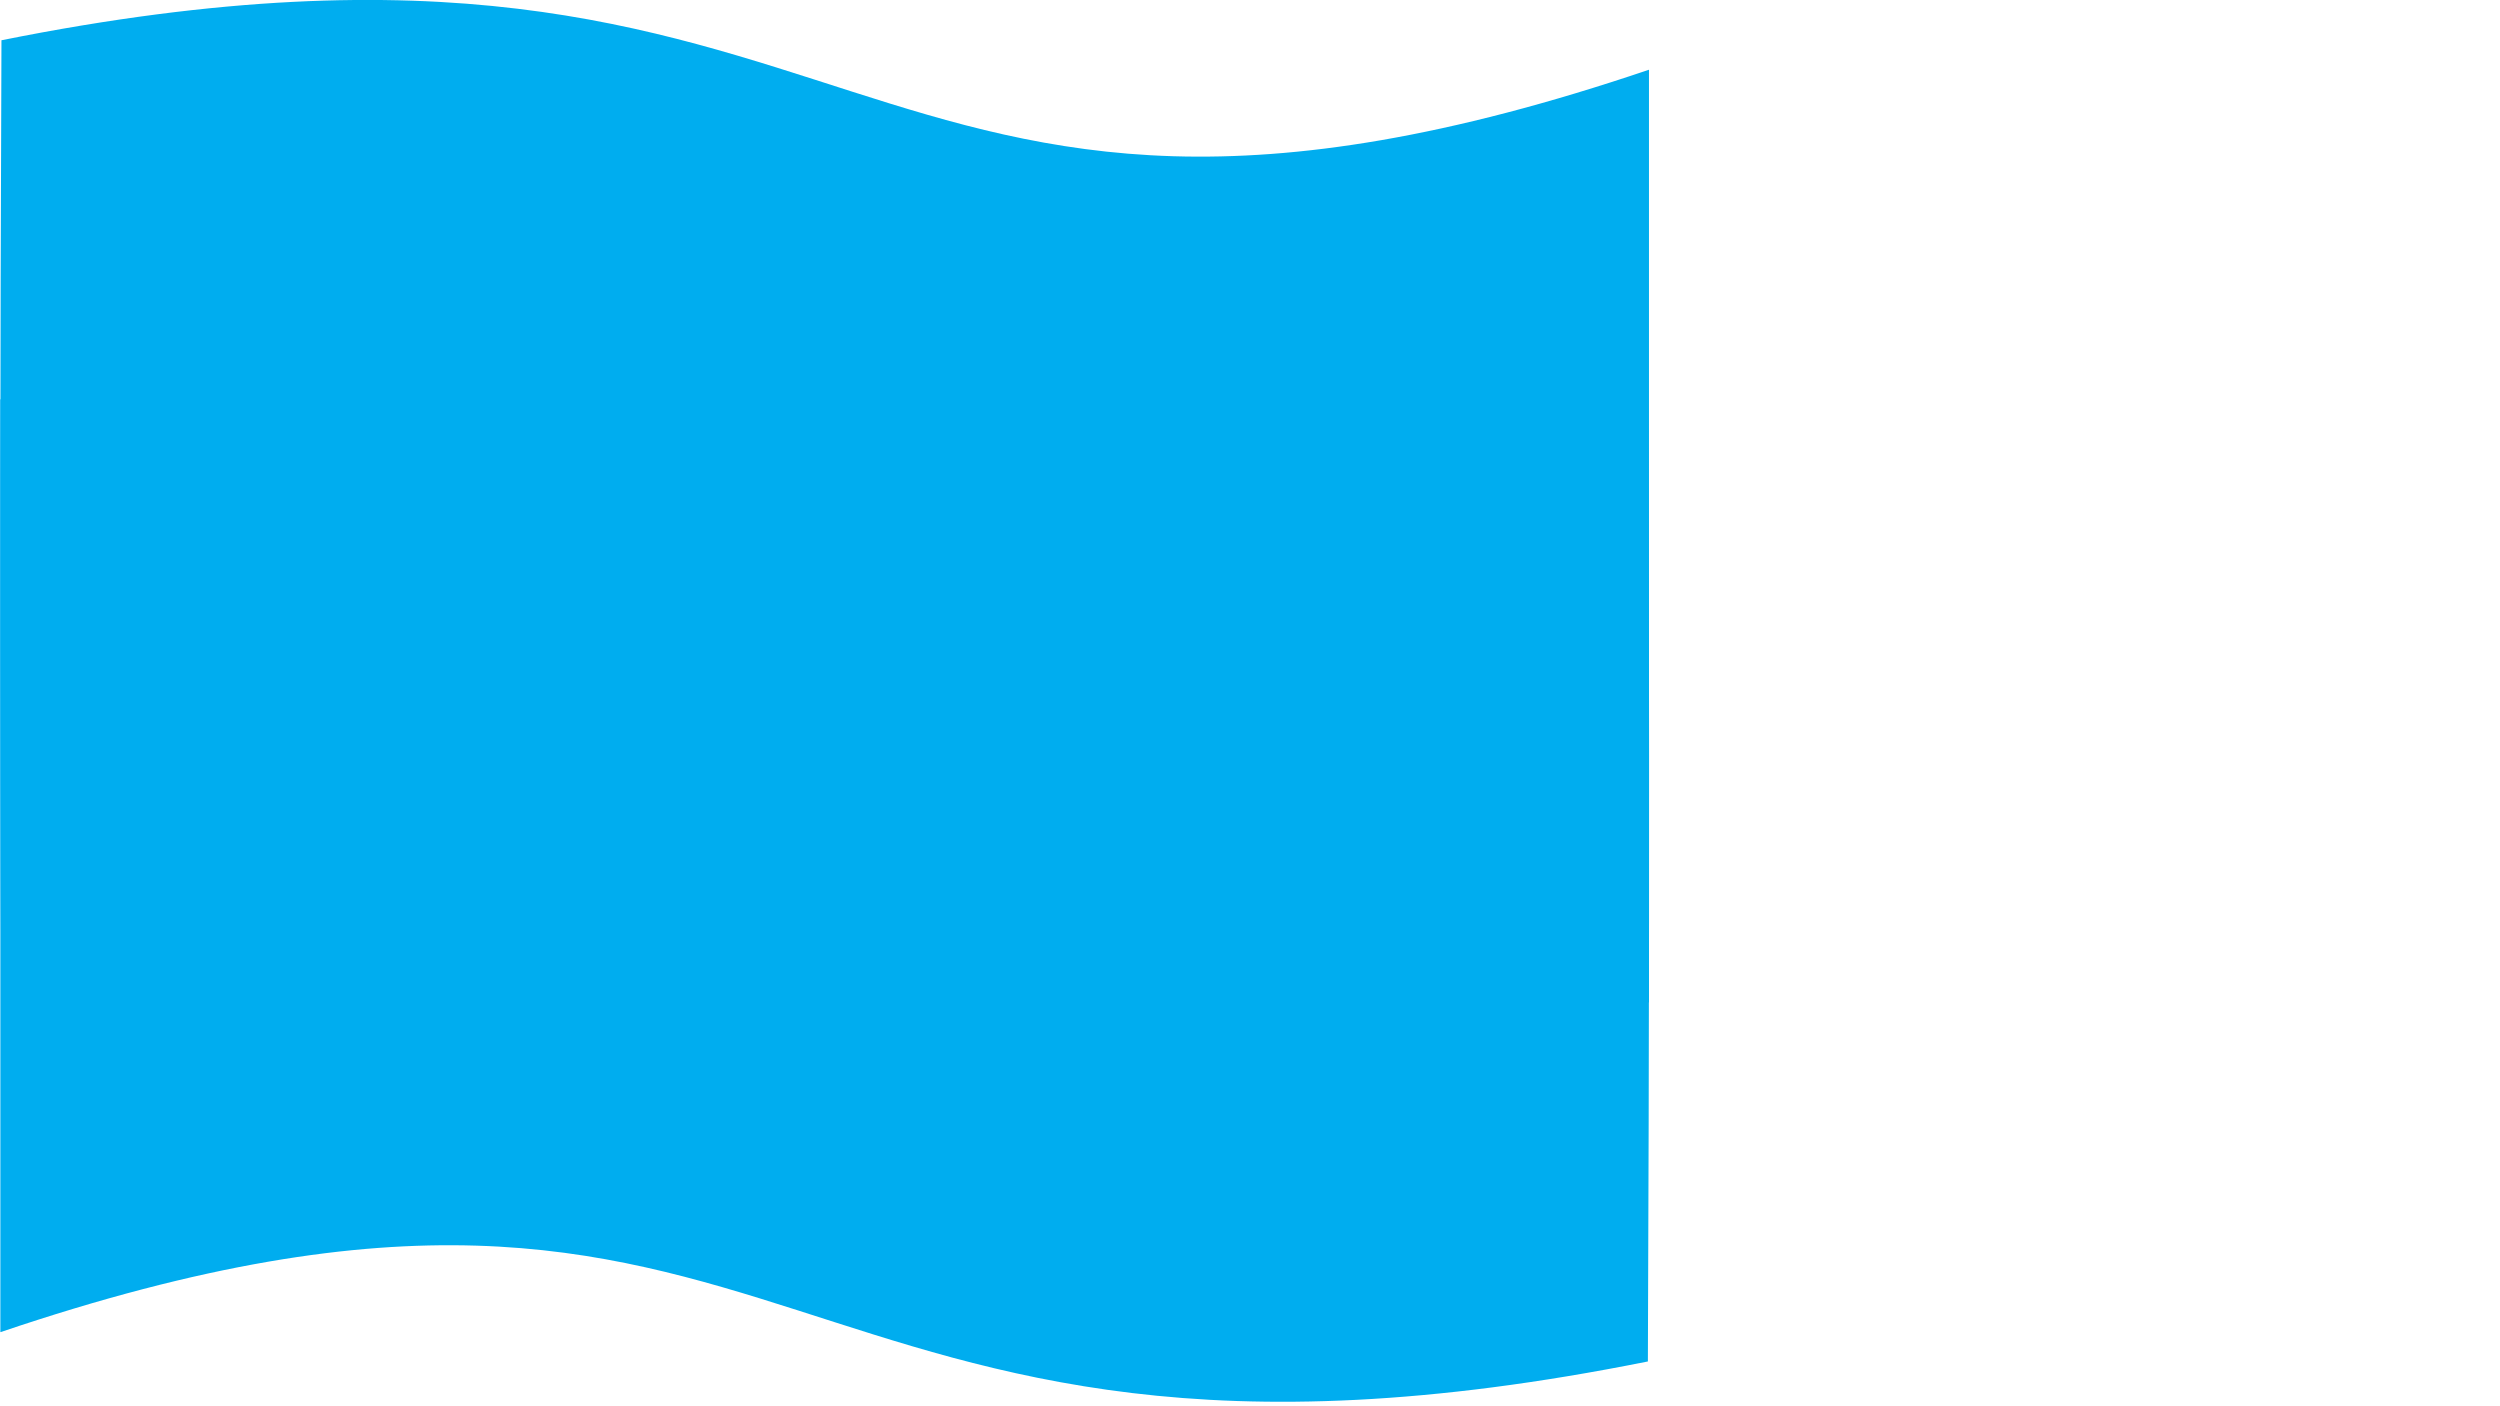 <?xml version="1.0" encoding="utf-8"?>
<!-- Generator: Adobe Illustrator 25.0.1, SVG Export Plug-In . SVG Version: 6.00 Build 0)  -->
<svg version="1.1" id="Layer_1" xmlns="http://www.w3.org/2000/svg" xmlns:xlink="http://www.w3.org/1999/xlink" x="0px" y="0px"
	 viewBox="0 0 1366 768" style="enable-background:new 0 0 1366 768;" xml:space="preserve">
<style type="text/css">
	.st0{fill:#00ADEF;}
</style>
<path id="Path_208" class="st0" d="M901,38.1C457.3,188.4,483.7-74.9,0.8,22c-1.5,374.1,0,525.7,0,525.7H901V38.1z"/>
<path id="Path_207" class="st0" d="M0.2,727.9c443.7-150.3,417.3,112.9,900.2,16c1.5-374.1,0-525.7,0-525.7H0.2V727.9z"/>
</svg>
